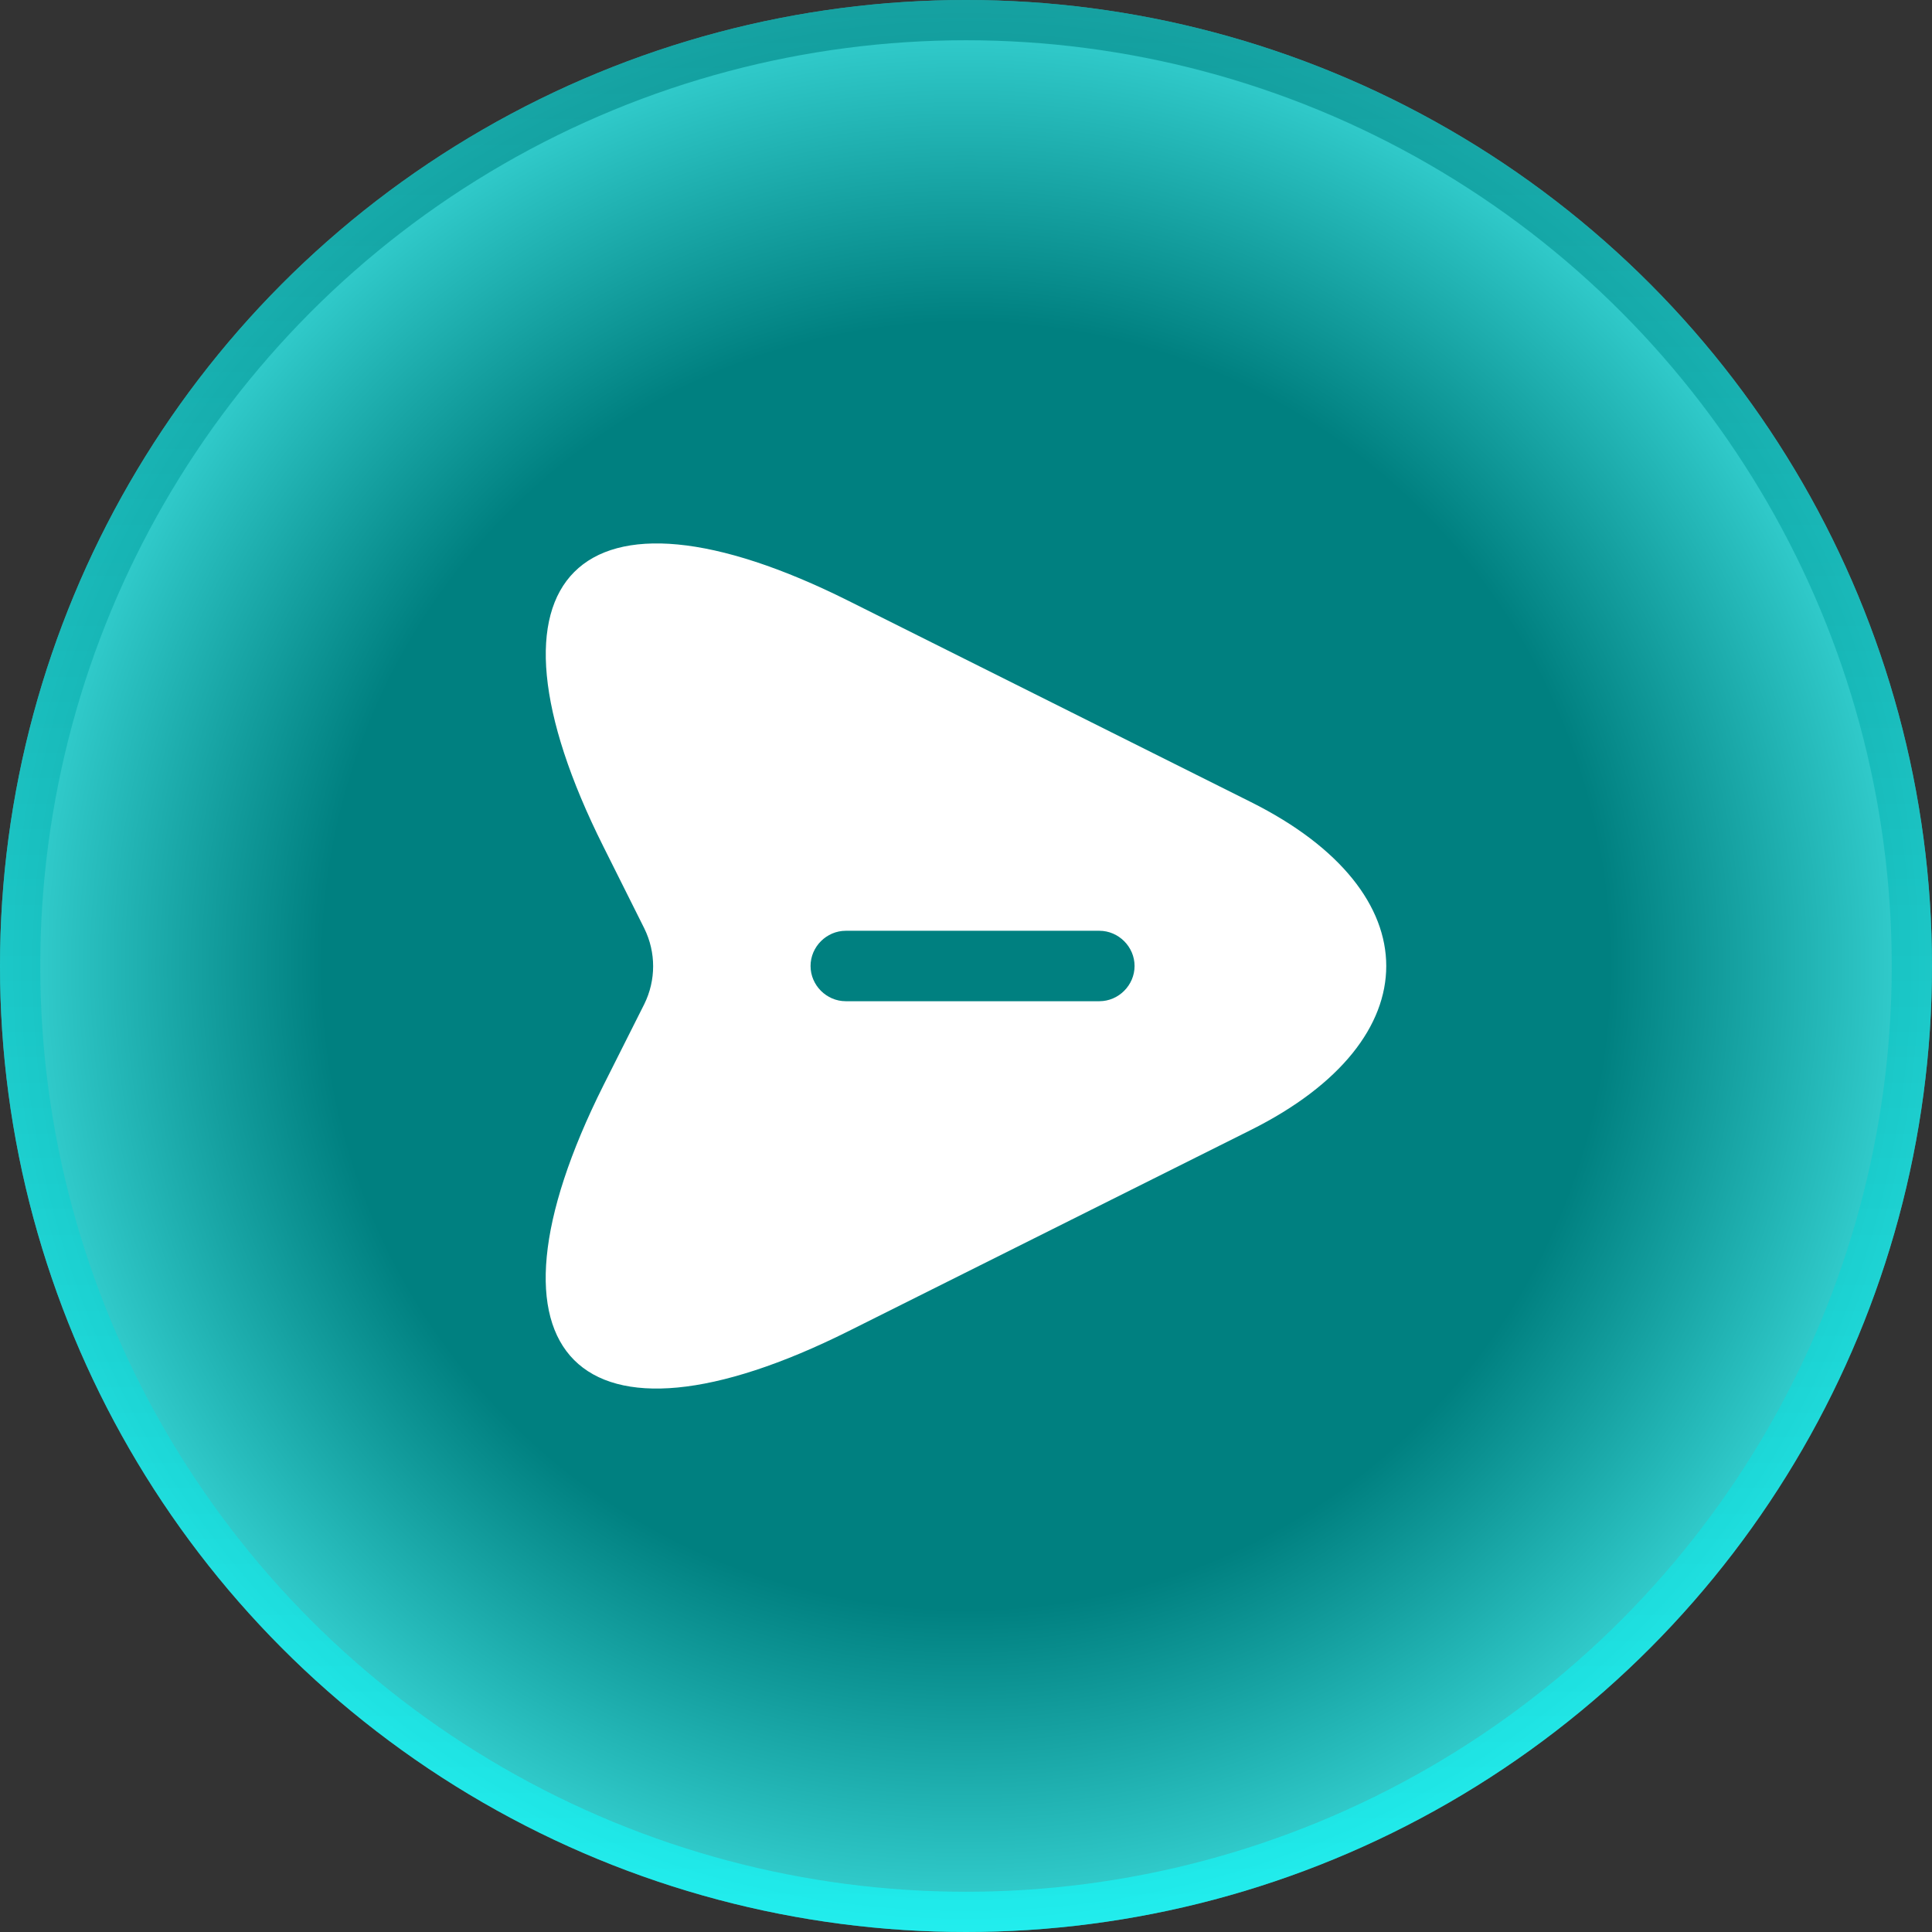 <svg width="48" height="48" viewBox="0 0 48 48" fill="none" xmlns="http://www.w3.org/2000/svg">
<rect x="0" y="0" width="48" height="48" fill="#333333" stroke="none"/>
<circle cx="24" cy="24" r="24" fill="url(#paint0_radial_41_196)"/>
<circle cx="24" cy="24" r="23.5" stroke="url(#paint1_linear_41_196)" stroke-opacity="0.6"/>
<path d="M31.081 19.928L21.095 14.935C14.386 11.575 11.633 14.328 14.993 21.037L16.008 23.067C16.3 23.662 16.3 24.35 16.008 24.945L14.993 26.963C11.633 33.672 14.375 36.425 21.095 33.065L31.081 28.072C35.561 25.832 35.561 22.168 31.081 19.928ZM27.313 24.875H21.013C20.535 24.875 20.138 24.478 20.138 24C20.138 23.522 20.535 23.125 21.013 23.125H27.313C27.791 23.125 28.188 23.522 28.188 24C28.188 24.478 27.791 24.875 27.313 24.875Z" fill="white"/>
<defs>
<radialGradient id="paint0_radial_41_196" cx="0" cy="0" r="1" gradientUnits="userSpaceOnUse" gradientTransform="translate(24 24) rotate(-90) scale(24)">
<stop offset="0.66" stop-color="#008080"/>
<stop offset="1" stop-color="#38D6D6"/>
</radialGradient>
<linearGradient id="paint1_linear_41_196" x1="24" y1="0" x2="24" y2="48" gradientUnits="userSpaceOnUse">
<stop stop-color="#008080"/>
<stop offset="1" stop-color="#14FFFF"/>
</linearGradient>
</defs>
</svg>
